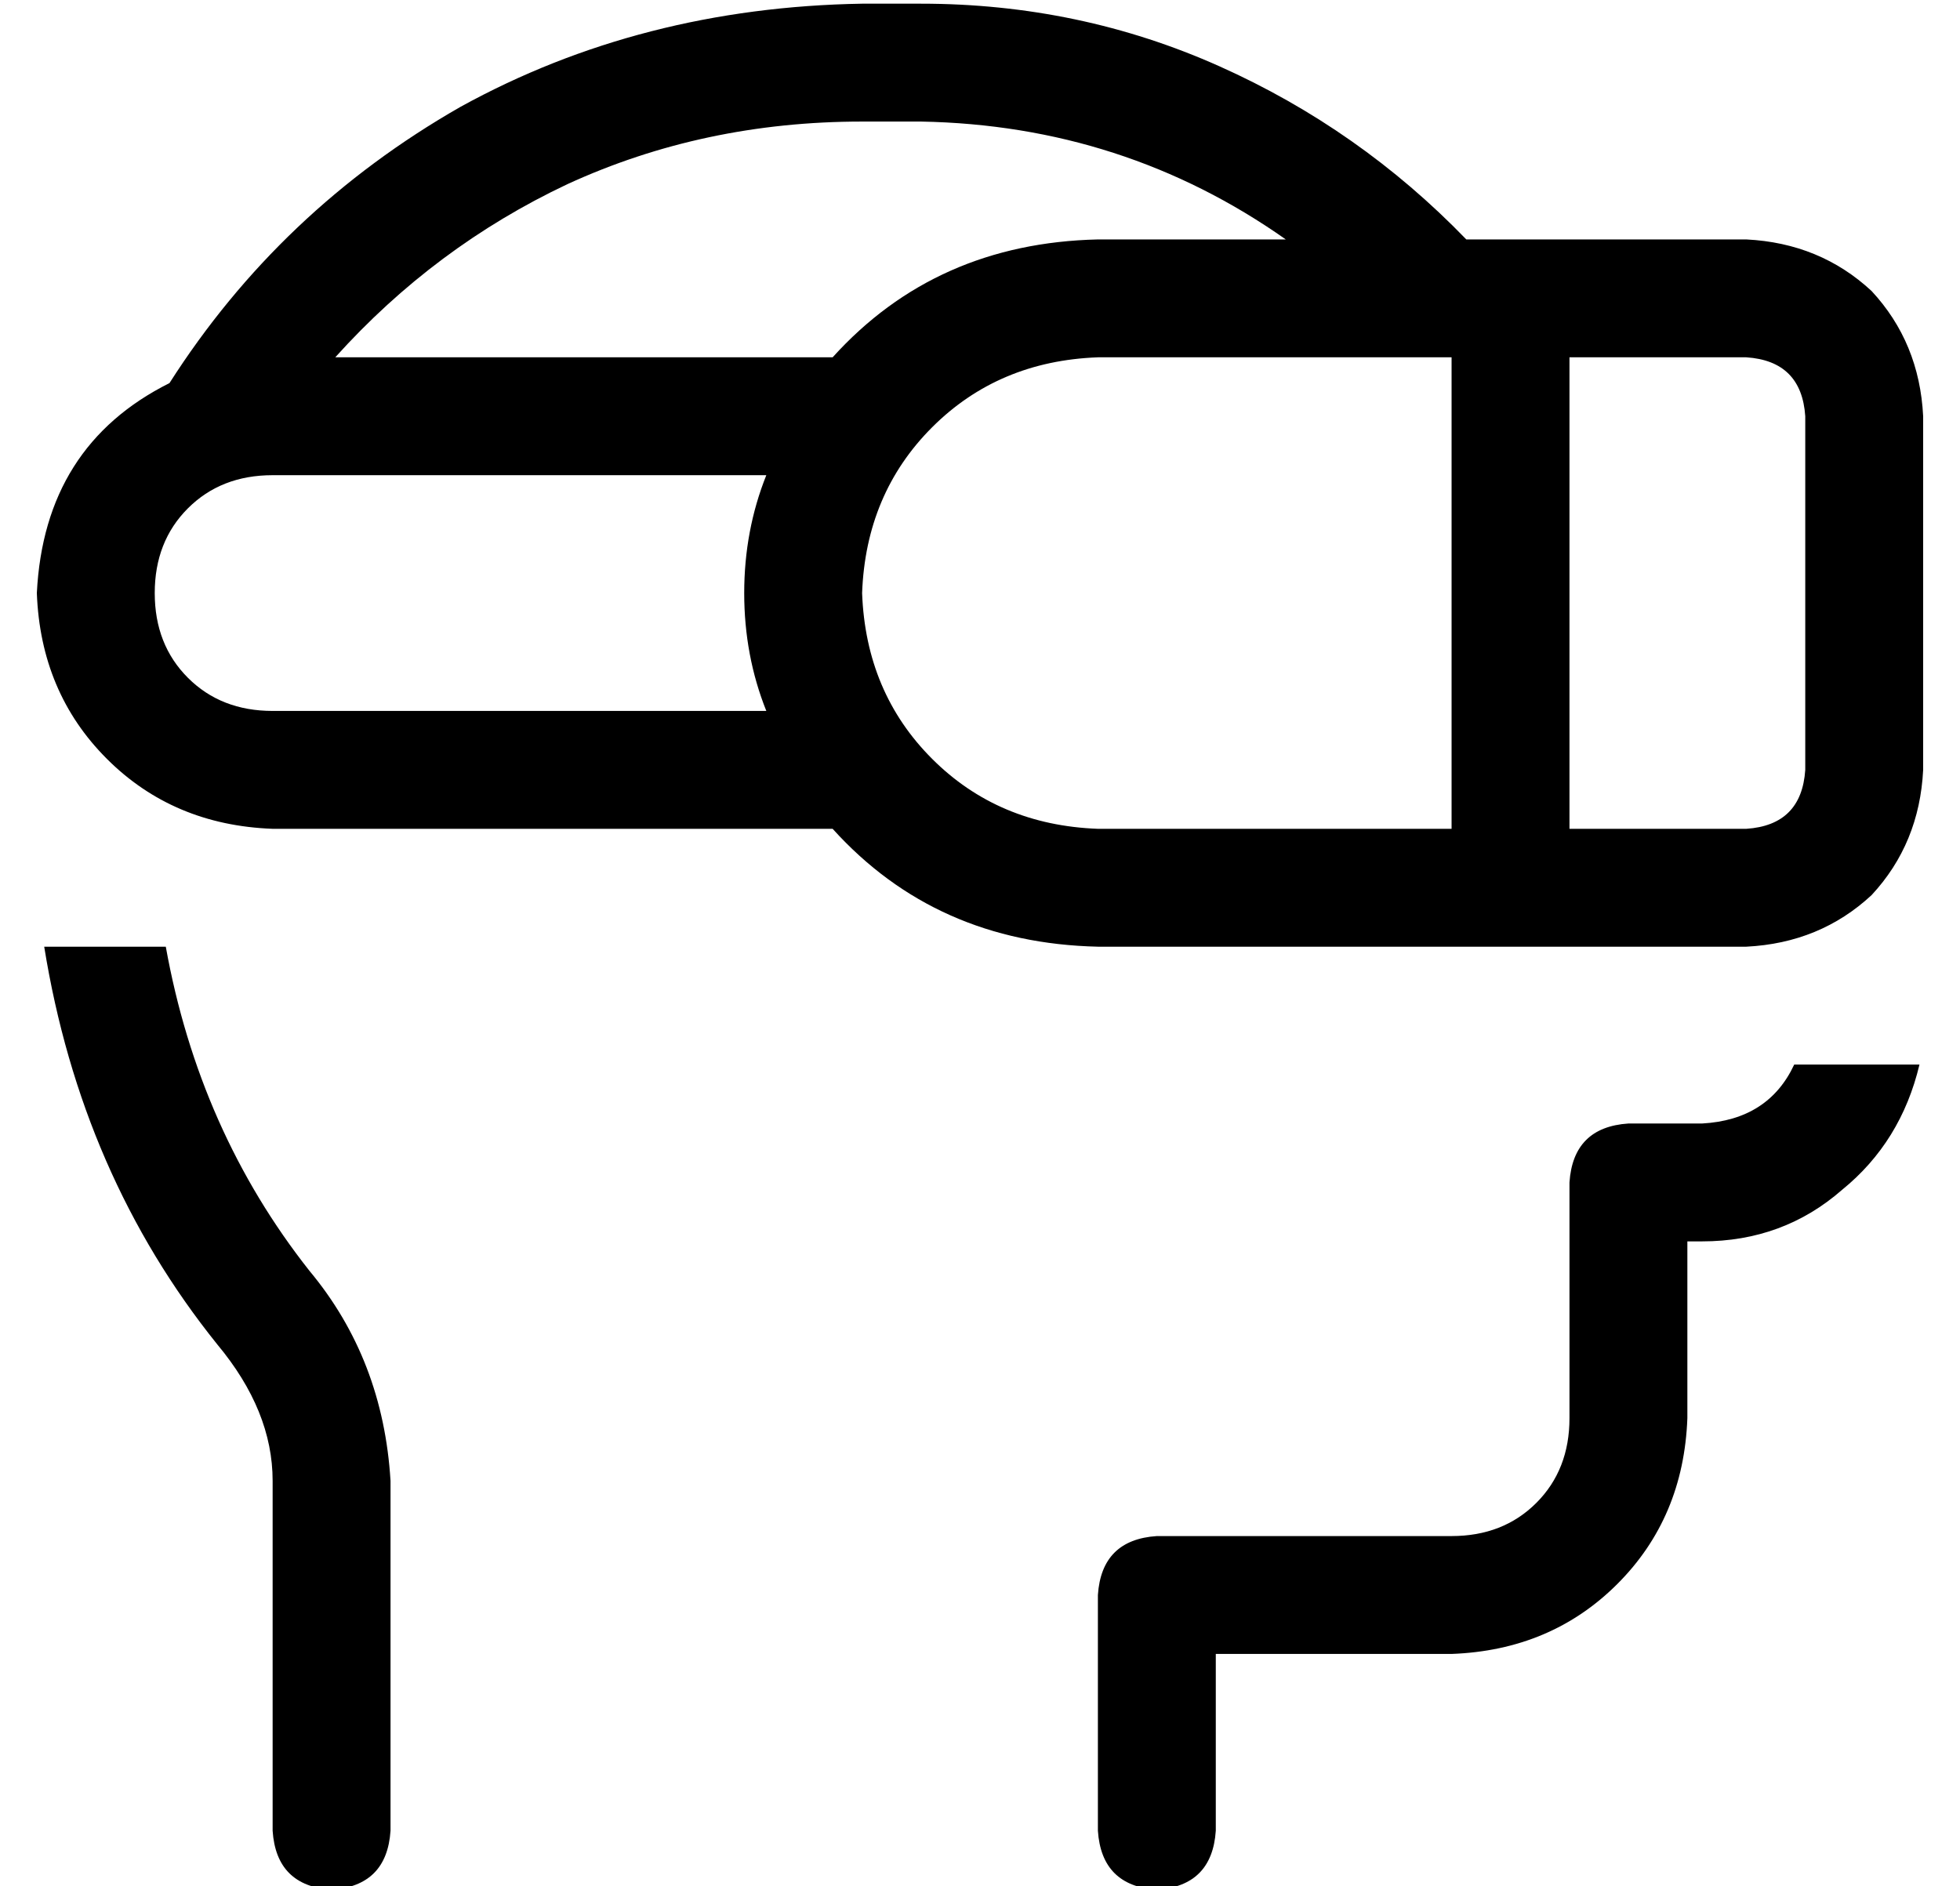 <?xml version="1.0" standalone="no"?>
<!DOCTYPE svg PUBLIC "-//W3C//DTD SVG 1.1//EN" "http://www.w3.org/Graphics/SVG/1.1/DTD/svg11.dtd" >
<svg xmlns="http://www.w3.org/2000/svg" xmlns:xlink="http://www.w3.org/1999/xlink" version="1.1" viewBox="-10 -40 532 512">
   <path fill="currentColor"
d="M2 217q10 62 47 108q15 18 15 37v95v0q1 15 16 16q15 -1 16 -16v-95v0q-2 -33 -22 -57q-30 -38 -39 -88h-33v0zM81 57q27 -30 63 -47v0v0q37 -17 80 -17h16v0q55 1 99 32h-51v0q-44 1 -72 32h-135v0zM36 64q-34 17 -36 57q1 27 19 45t45 19h152v0q28 31 72 32h112h64
q20 -1 34 -14q13 -14 14 -34v-96v0q-1 -20 -14 -34q-14 -13 -34 -14h-64h-12q-29 -30 -67 -47t-81 -17h-16v0q-60 1 -109 28q-49 28 -79 75v0zM198 153h-134h134h-134q-14 0 -23 -9t-9 -23t9 -23t23 -9h134v0q-6 15 -6 32t6 32v0zM511 249h-34h34h-34q-7 15 -25 16h-20v0
q-15 1 -16 16v64v0q0 14 -9 23t-23 9h-80v0q-15 1 -16 16v64v0q1 15 16 16q15 -1 16 -16v-48v0h64v0q27 -1 45 -19t19 -45v-48v0h4v0q22 0 38 -14q16 -13 21 -34v0zM288 57h96h-96h96v128v0h-96v0q-27 -1 -45 -19t-19 -45q1 -27 19 -45t45 -19v0zM416 185v-128v128v-128h48
v0q15 1 16 16v96v0q-1 15 -16 16h-48v0z" />
</svg>
